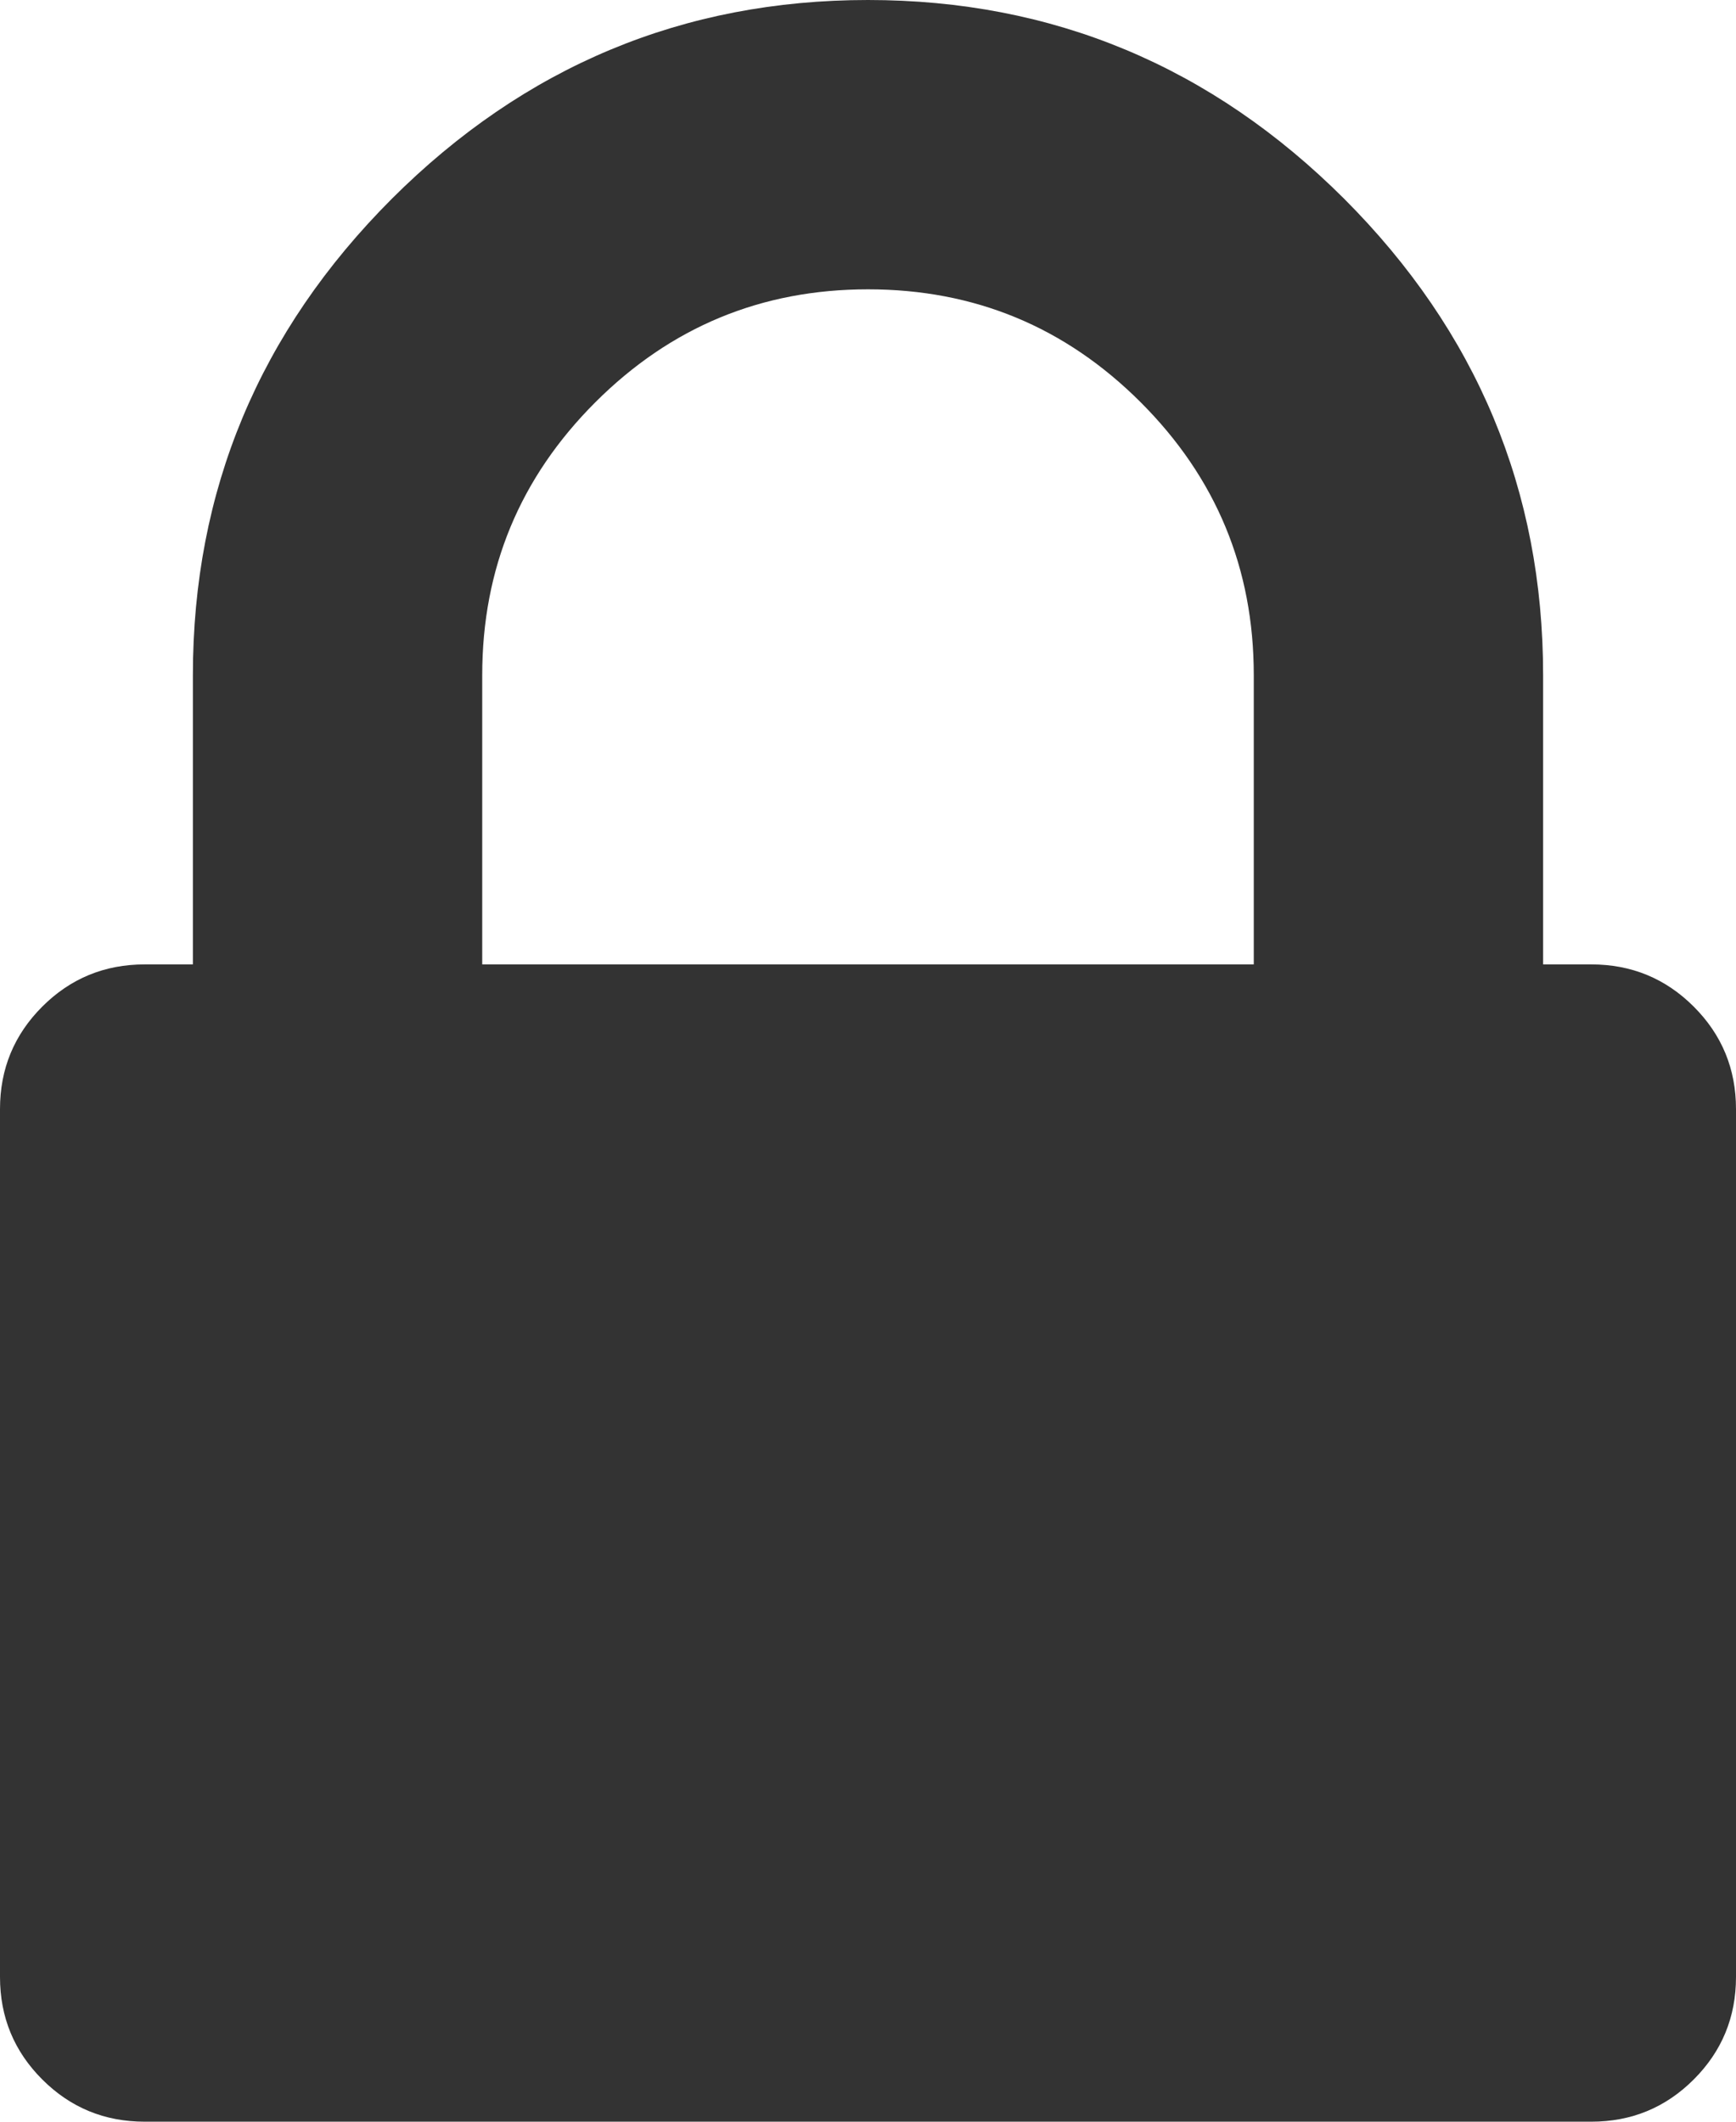 ﻿<?xml version="1.0" encoding="utf-8"?>
<svg version="1.1" xmlns:xlink="http://www.w3.org/1999/xlink" width="9px" height="11px" xmlns="http://www.w3.org/2000/svg">
  <g transform="matrix(1 0 0 1 -525 -9 )">
    <path d="M 2.5 3.5  L 2.5 5  L 6.5 5  L 6.5 3.5  C 6.5 2.948  6.305 2.477  5.914 2.086  C 5.523 1.695  5.052 1.5  4.5 1.5  C 3.948 1.5  3.477 1.695  3.086 2.086  C 2.695 2.477  2.5 2.948  2.5 3.5  Z M 8.781 5.219  C 8.927 5.365  9 5.542  9 5.75  L 9 10.25  C 9 10.458  8.927 10.635  8.781 10.781  C 8.635 10.927  8.458 11  8.25 11  L 0.75 11  C 0.542 11  0.365 10.927  0.219 10.781  C 0.073 10.635  0 10.458  0 10.25  L 0 5.75  C 0 5.542  0.073 5.365  0.219 5.219  C 0.365 5.073  0.542 5  0.75 5  L 1 5  L 1 3.5  C 1 2.542  1.344 1.719  2.031 1.031  C 2.719 0.344  3.542 0  4.5 0  C 5.458 0  6.281 0.344  6.969 1.031  C 7.656 1.719  8 2.542  8 3.5  L 8 5  L 8.25 5  C 8.458 5  8.635 5.073  8.781 5.219  Z " fill-rule="nonzero" fill="#333333" stroke="none" transform="matrix(1 0 0 1 525 9 )" />
  </g>
</svg>
